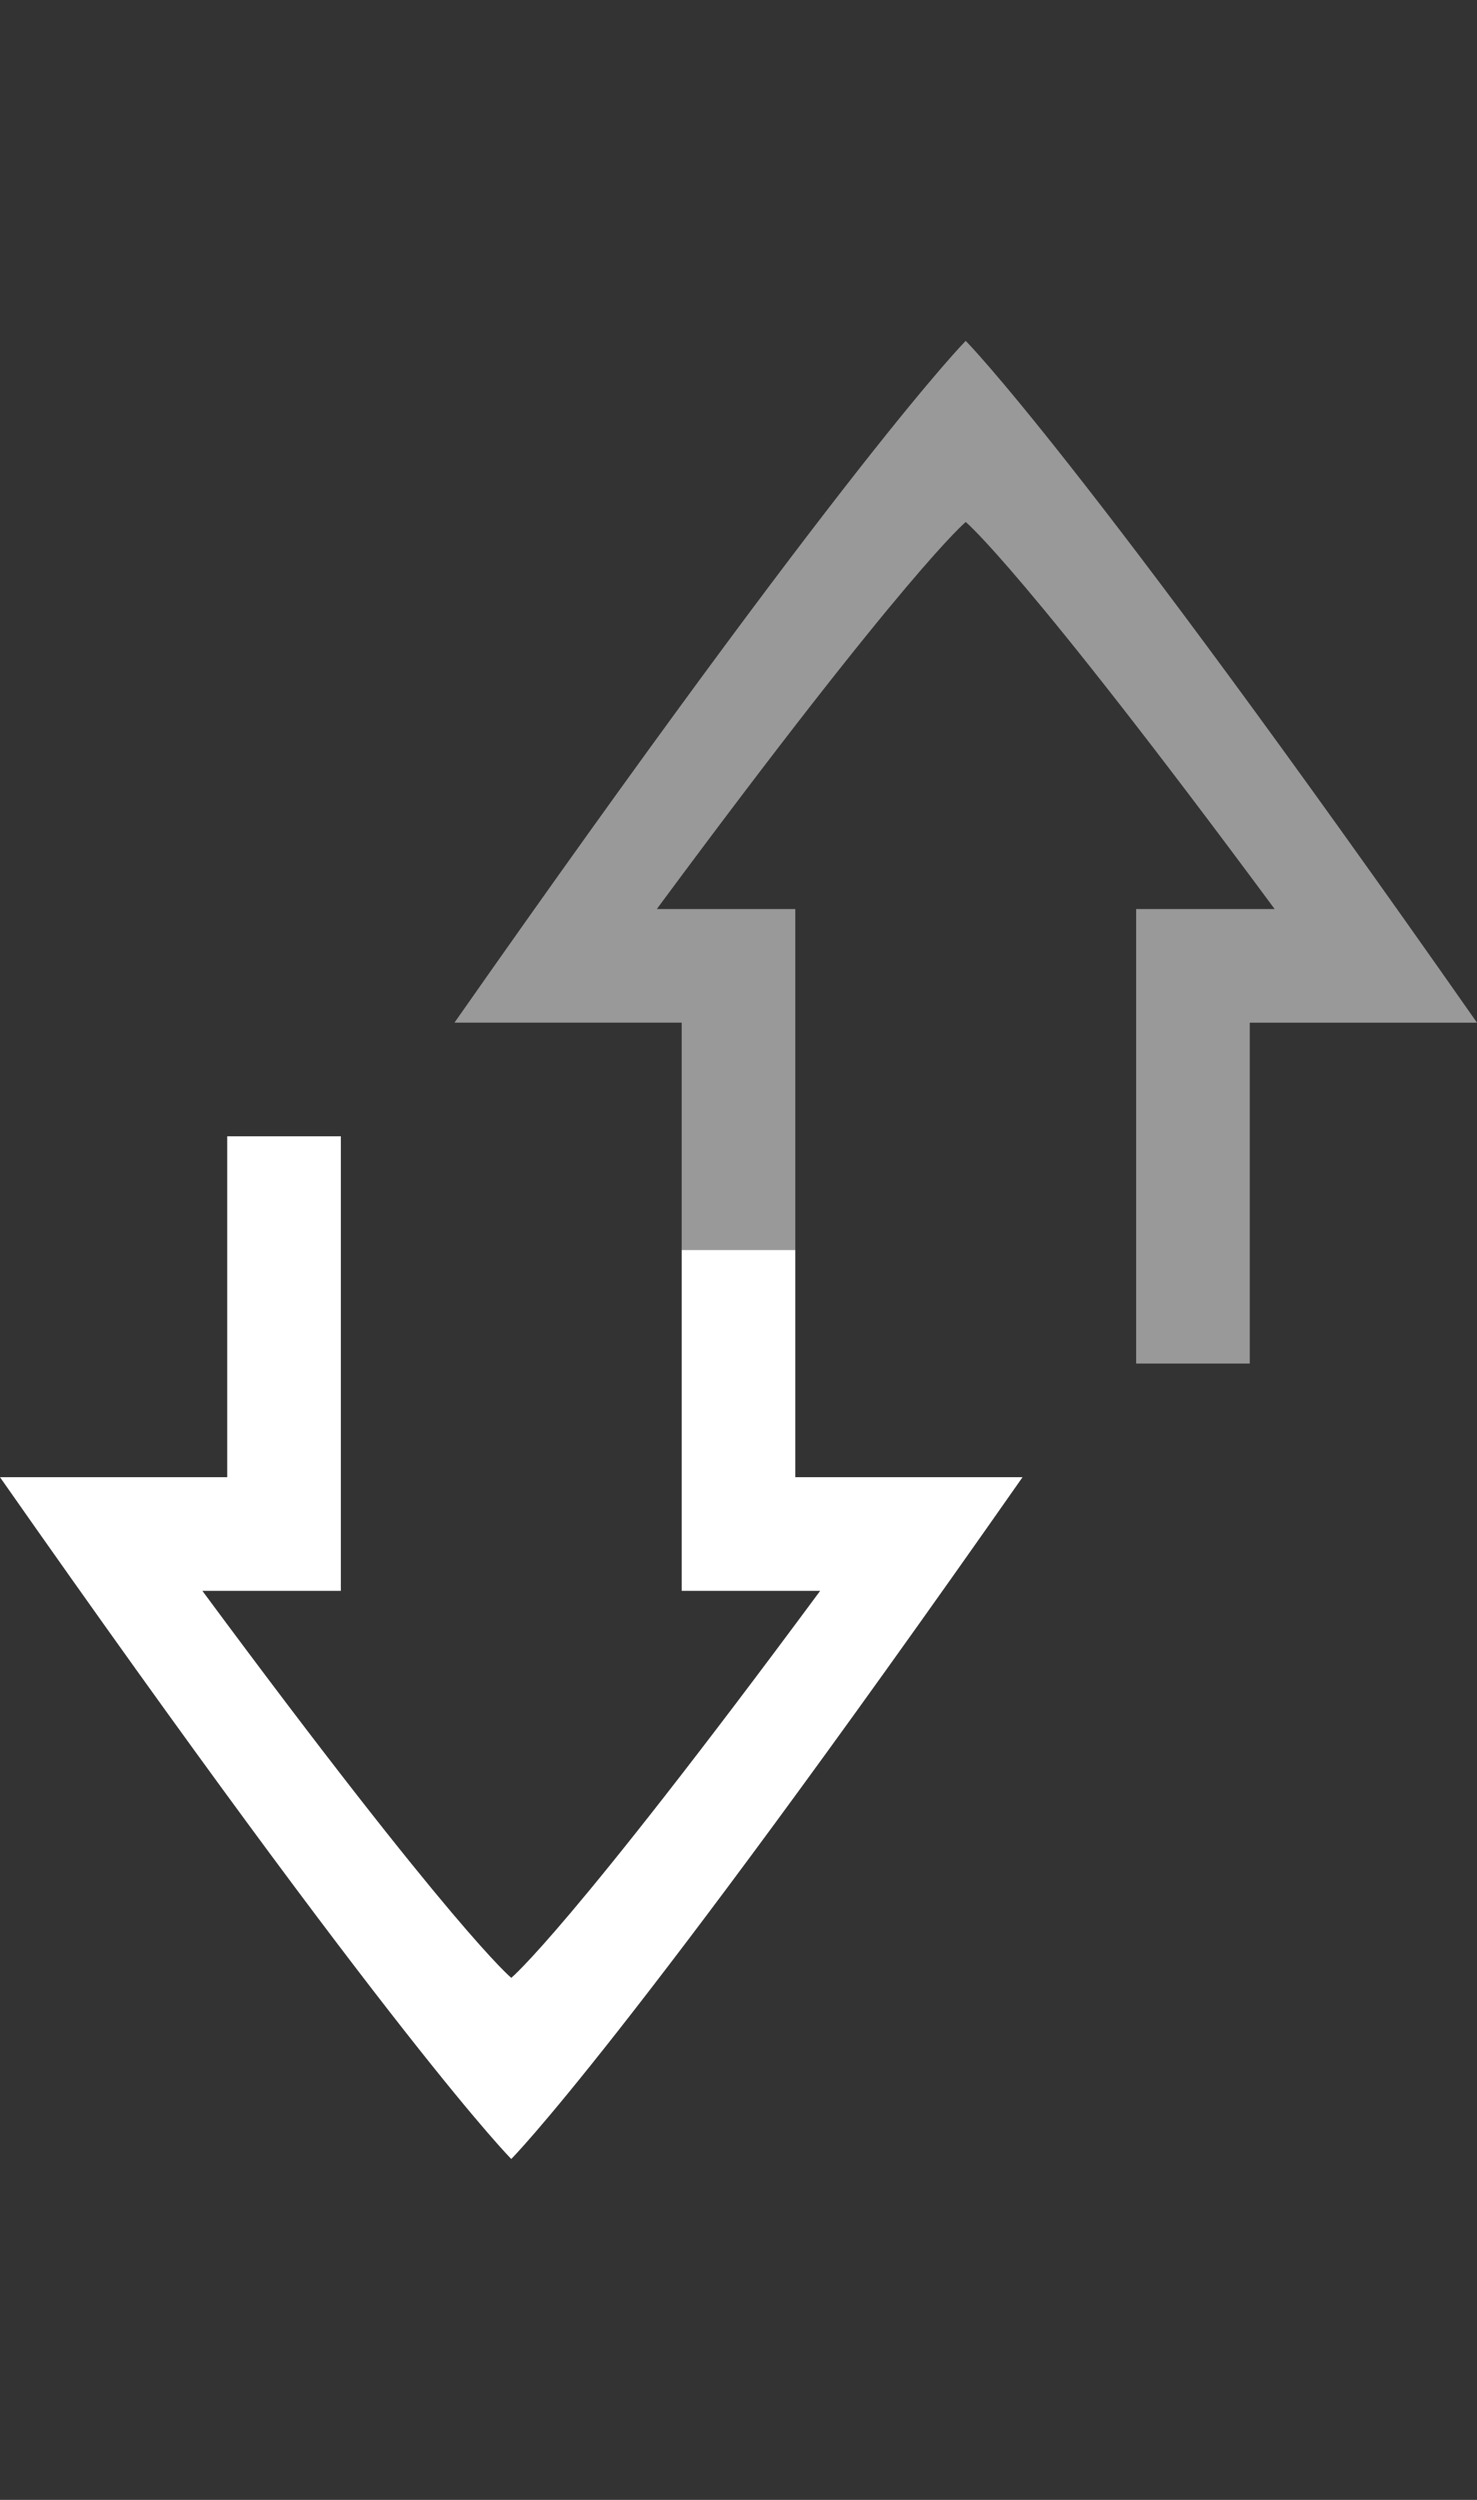 <svg version="1.0" viewBox="0 0 13 22" xmlns="http://www.w3.org/2000/svg">
 <rect x="0" y="0" width="13" height="22" fill="#333333" stroke="none"/>
 <g transform="translate(-1,3)" fill="#fff">
  <path d="m5.5 16s-1-1-4.5-6h2v-3h1v4h-1.219c2.219 3 2.719 3.406 2.719 3.406s0.5-0.406 2.719-3.406h-1.219v-3h1v2h2c-3.5 5-4.5 6-4.5 6z"/>
  <path d="m9.5 0s1 1 4.5 6h-2v3h-1v-4h1.219c-2.219-3-2.719-3.406-2.719-3.406s-0.5 0.406-2.719 3.406h1.219v3h-1v-2h-2c3.5-5 4.5-6 4.5-6z" opacity=".5"/>
 </g>
</svg>
